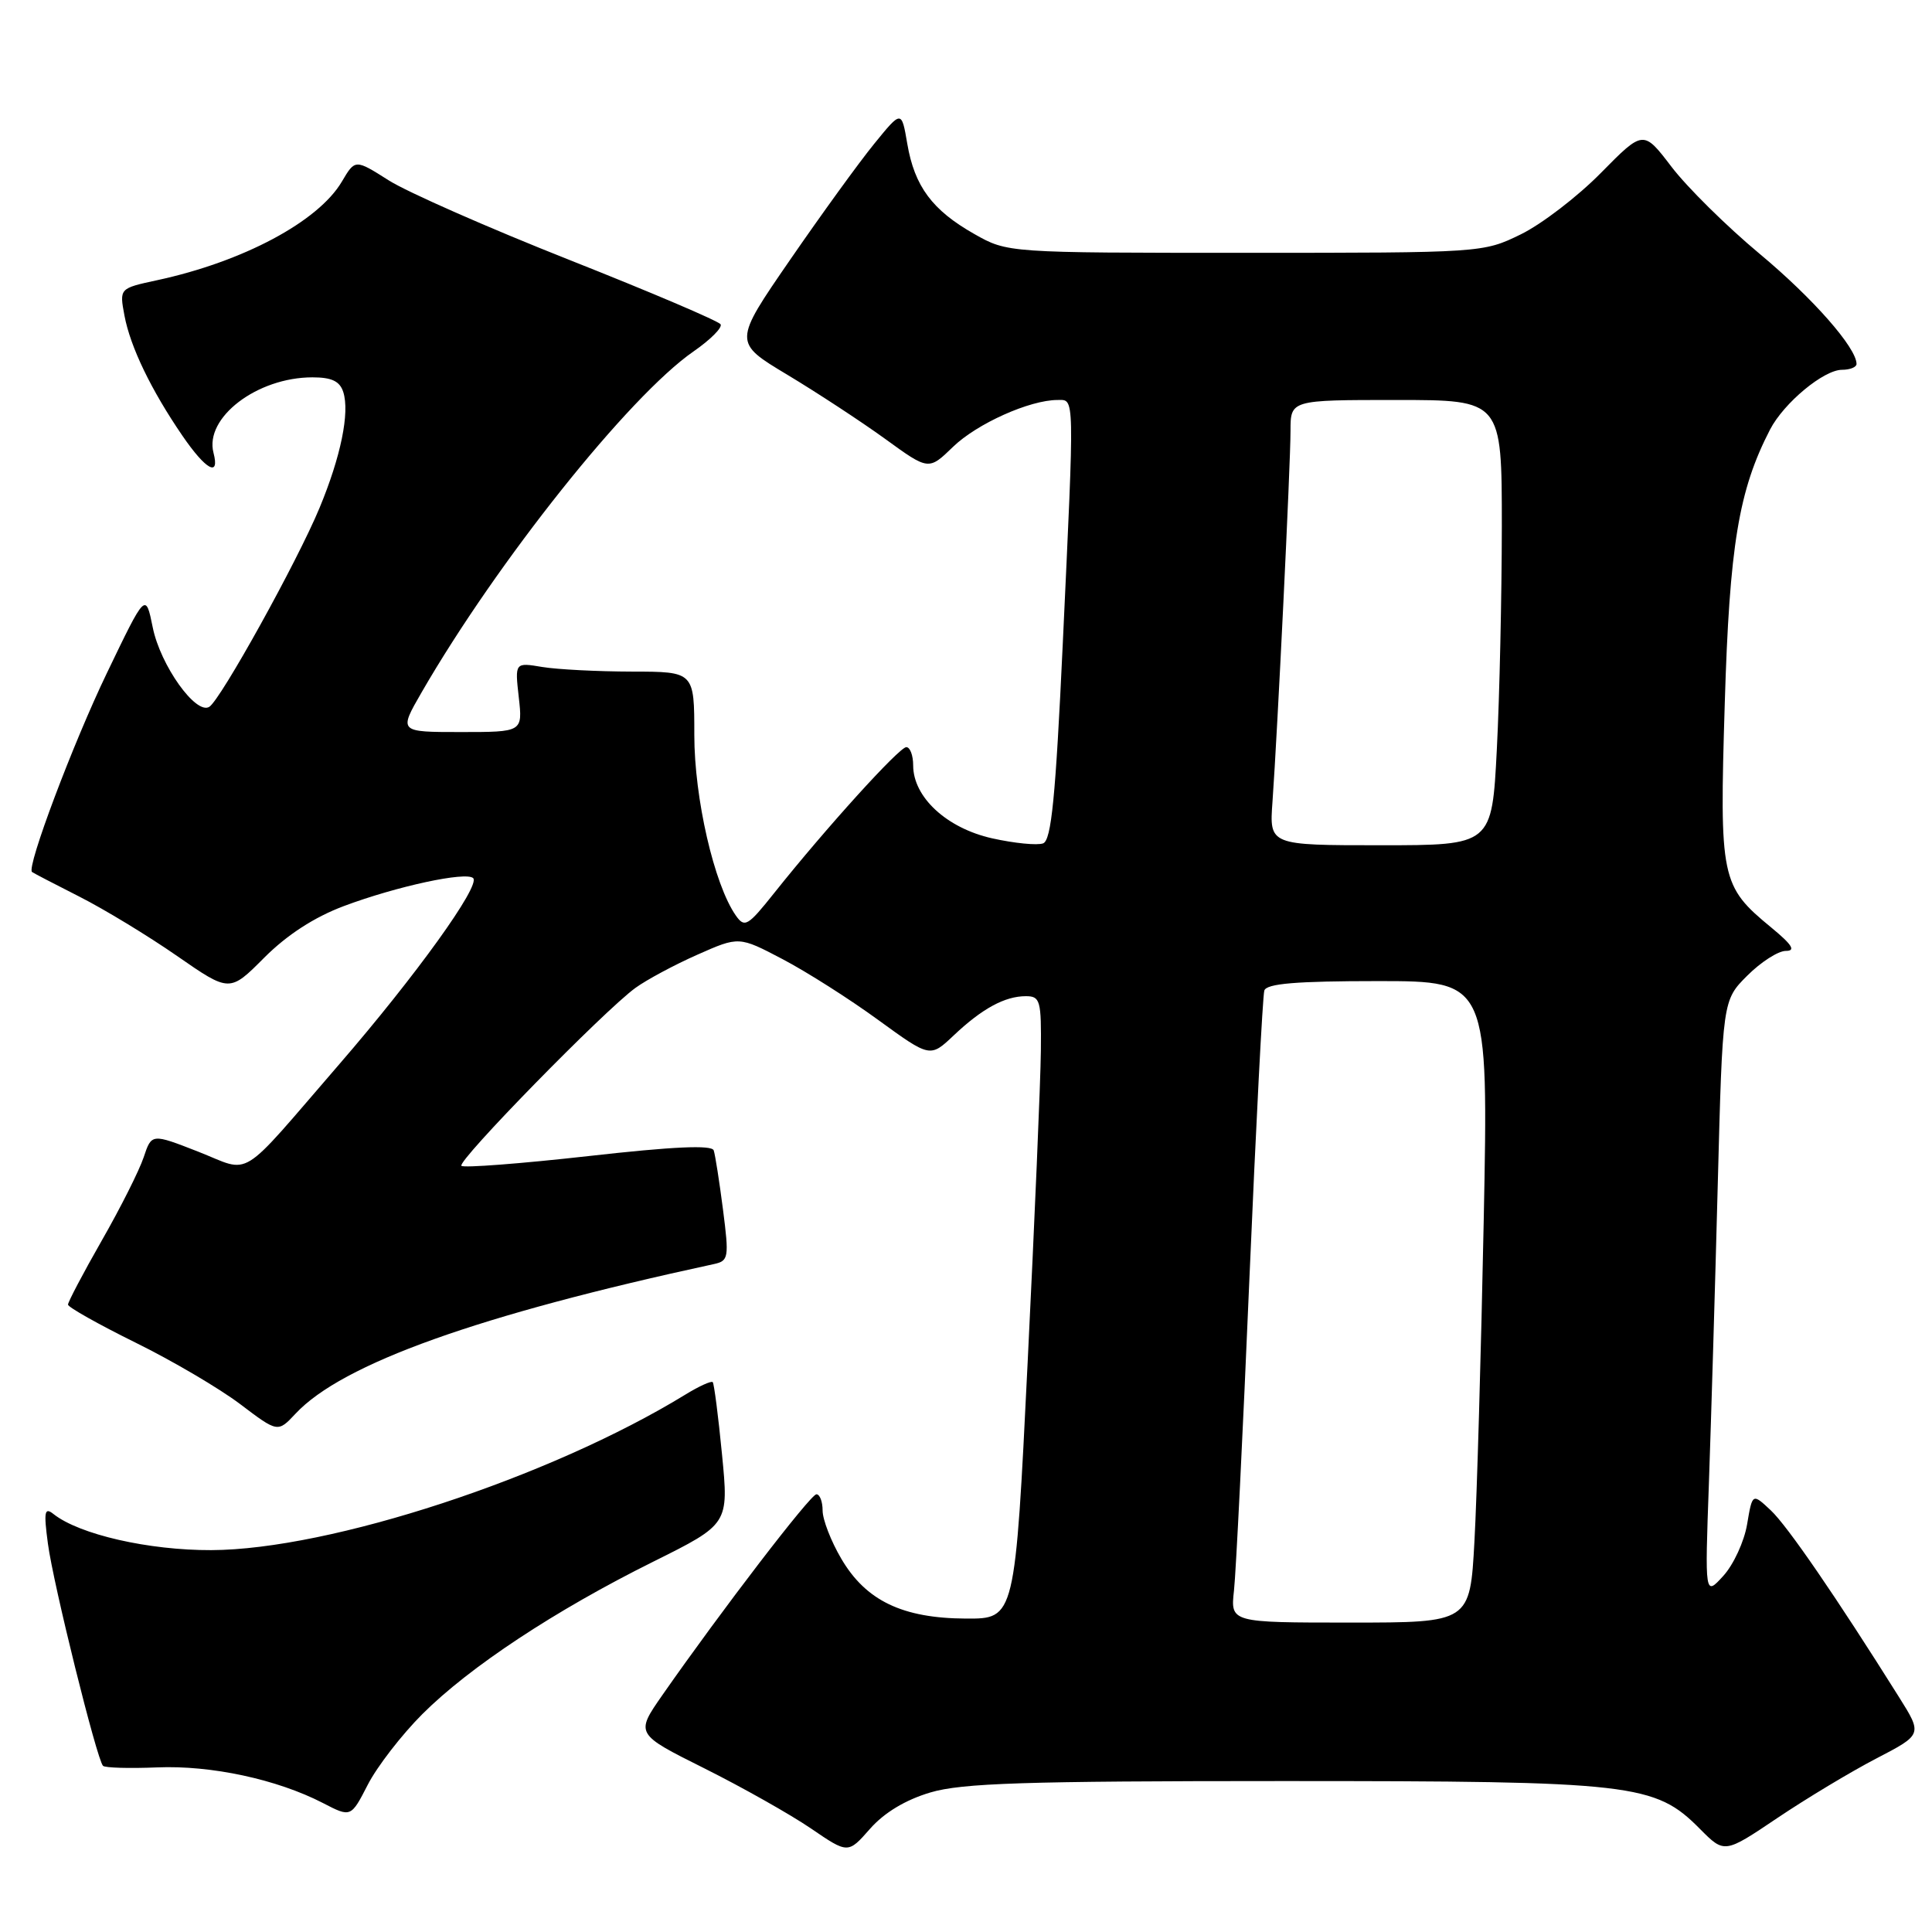 <?xml version="1.0" encoding="UTF-8" standalone="no"?>
<!DOCTYPE svg PUBLIC "-//W3C//DTD SVG 1.1//EN" "http://www.w3.org/Graphics/SVG/1.1/DTD/svg11.dtd" >
<svg xmlns="http://www.w3.org/2000/svg" xmlns:xlink="http://www.w3.org/1999/xlink" version="1.1" viewBox="0 0 256 256">
 <g >
 <path fill="currentColor"
d=" M 123.28 237.51 C 127.46 236.27 135.77 236.00 170.00 236.00 C 216.48 236.00 219.29 236.32 225.26 242.35 C 228.50 245.61 228.50 245.61 235.50 240.90 C 239.35 238.31 245.25 234.76 248.62 233.01 C 254.74 229.83 254.74 229.83 251.62 224.86 C 243.32 211.64 236.85 202.20 234.64 200.13 C 232.20 197.84 232.20 197.84 231.50 201.98 C 231.12 204.25 229.70 207.33 228.35 208.81 C 225.90 211.50 225.90 211.50 226.44 196.50 C 226.73 188.25 227.26 170.49 227.61 157.03 C 228.25 132.55 228.25 132.55 231.52 129.28 C 233.33 127.47 235.62 126.00 236.63 126.00 C 237.98 126.00 237.49 125.20 234.71 122.91 C 228.02 117.40 227.83 116.50 228.54 93.21 C 229.17 72.28 230.38 64.97 234.54 56.92 C 236.37 53.39 241.65 49.00 244.08 49.00 C 245.13 49.00 246.00 48.65 246.00 48.23 C 246.00 46.09 240.25 39.54 233.17 33.64 C 228.80 30.00 223.55 24.81 221.49 22.11 C 217.75 17.21 217.75 17.21 212.12 22.92 C 209.03 26.06 204.25 29.72 201.50 31.06 C 196.52 33.49 196.35 33.50 165.00 33.50 C 133.50 33.50 133.50 33.50 129.09 31.00 C 123.53 27.85 121.18 24.69 120.22 19.05 C 119.46 14.60 119.46 14.60 115.84 19.05 C 113.84 21.50 108.83 28.42 104.69 34.43 C 97.16 45.36 97.16 45.36 104.33 49.66 C 108.27 52.03 114.10 55.85 117.28 58.15 C 123.05 62.34 123.05 62.34 126.28 59.21 C 129.45 56.14 136.44 53.00 140.13 53.00 C 142.41 53.00 142.39 51.77 140.82 85.36 C 139.87 105.67 139.31 111.33 138.22 111.75 C 137.45 112.04 134.41 111.74 131.45 111.08 C 125.44 109.73 121.00 105.63 121.00 101.42 C 121.00 100.09 120.59 99.00 120.09 99.00 C 119.16 99.00 109.44 109.72 102.60 118.31 C 99.08 122.73 98.67 122.97 97.50 121.31 C 94.63 117.21 92.00 105.77 92.00 97.39 C 92.00 89.00 92.00 89.00 83.75 88.99 C 79.21 88.98 73.86 88.71 71.86 88.38 C 68.22 87.77 68.22 87.77 68.74 92.39 C 69.26 97.00 69.26 97.00 61.05 97.00 C 52.83 97.00 52.83 97.00 55.86 91.75 C 65.86 74.43 83.35 52.49 91.89 46.57 C 94.13 45.02 95.75 43.40 95.48 42.97 C 95.21 42.54 86.21 38.70 75.47 34.45 C 64.73 30.20 53.95 25.45 51.51 23.90 C 47.06 21.08 47.06 21.08 45.30 24.06 C 42.17 29.37 32.18 34.69 20.77 37.14 C 15.82 38.21 15.82 38.21 16.49 41.81 C 17.27 45.97 20.03 51.69 24.18 57.75 C 27.28 62.27 29.15 63.30 28.29 60.00 C 27.07 55.34 34.07 50.00 41.40 50.00 C 43.96 50.00 45.03 50.51 45.49 51.96 C 46.35 54.69 45.17 60.49 42.34 67.30 C 39.40 74.39 29.23 92.74 27.73 93.66 C 25.96 94.76 21.25 88.15 20.24 83.14 C 19.30 78.50 19.30 78.50 14.17 89.17 C 9.68 98.49 3.50 114.90 4.24 115.54 C 4.38 115.66 7.20 117.13 10.50 118.80 C 13.80 120.47 19.63 124.01 23.46 126.67 C 30.43 131.50 30.43 131.50 35.02 126.89 C 38.05 123.86 41.65 121.53 45.56 120.06 C 52.58 117.43 61.78 115.45 62.70 116.36 C 63.69 117.35 55.09 129.30 44.97 141.00 C 31.36 156.74 33.47 155.43 26.26 152.60 C 20.09 150.19 20.09 150.19 19.04 153.34 C 18.46 155.08 15.97 160.04 13.49 164.37 C 11.02 168.69 9.01 172.52 9.01 172.87 C 9.02 173.21 13.03 175.47 17.93 177.89 C 22.83 180.30 29.08 183.98 31.82 186.05 C 36.81 189.83 36.81 189.83 39.16 187.32 C 45.34 180.70 63.39 174.24 94.58 167.50 C 96.55 167.07 96.62 166.67 95.80 160.27 C 95.32 156.55 94.77 153.02 94.57 152.43 C 94.31 151.69 89.21 151.92 77.94 153.19 C 69.00 154.19 61.44 154.77 61.14 154.48 C 60.53 153.87 80.03 133.93 84.20 130.90 C 85.69 129.82 89.38 127.84 92.41 126.50 C 97.92 124.06 97.92 124.06 103.71 127.10 C 106.89 128.77 112.59 132.39 116.37 135.15 C 123.25 140.15 123.25 140.15 126.37 137.20 C 130.13 133.64 133.15 132.00 135.93 132.00 C 137.84 132.00 137.99 132.56 137.92 139.25 C 137.88 143.24 137.09 161.80 136.17 180.50 C 134.50 214.50 134.50 214.50 128.00 214.47 C 119.58 214.43 114.73 212.10 111.47 206.53 C 110.11 204.22 109.00 201.35 109.00 200.16 C 109.00 198.97 108.63 198.00 108.18 198.00 C 107.40 198.00 95.56 213.44 87.76 224.62 C 84.19 229.75 84.19 229.75 93.34 234.32 C 98.38 236.84 104.72 240.42 107.44 242.27 C 112.37 245.64 112.37 245.64 115.28 242.33 C 117.16 240.19 119.98 238.49 123.28 237.51 Z  M 55.96 227.13 C 62.21 220.89 73.54 213.40 86.54 206.94 C 96.57 201.95 96.57 201.95 95.67 192.72 C 95.18 187.65 94.62 183.34 94.44 183.14 C 94.26 182.94 92.62 183.68 90.80 184.80 C 72.87 195.79 43.75 205.34 28.00 205.40 C 19.70 205.43 10.51 203.33 7.09 200.62 C 5.90 199.67 5.78 200.29 6.35 204.55 C 7.05 209.86 12.83 233.15 13.65 233.98 C 13.91 234.25 17.14 234.34 20.81 234.19 C 27.97 233.89 36.71 235.77 42.79 238.91 C 46.50 240.83 46.50 240.83 48.74 236.47 C 49.97 234.08 53.22 229.87 55.96 227.13 Z  M 163.51 210.75 C 163.77 208.41 164.69 189.85 165.55 169.50 C 166.42 149.15 167.31 131.94 167.53 131.25 C 167.83 130.33 171.75 130.00 182.58 130.00 C 197.23 130.00 197.23 130.00 196.60 161.75 C 196.25 179.21 195.70 198.34 195.37 204.25 C 194.78 215.00 194.78 215.00 178.91 215.00 C 163.04 215.00 163.04 215.00 163.51 210.75 Z  M 168.61 106.25 C 169.27 97.04 171.00 61.56 171.00 57.09 C 171.00 53.00 171.00 53.00 185.00 53.00 C 199.00 53.00 199.00 53.00 199.00 69.75 C 198.99 78.96 198.70 92.24 198.34 99.25 C 197.69 112.00 197.69 112.00 182.94 112.00 C 168.19 112.00 168.19 112.00 168.61 106.25 Z "/>
</g>
</svg>